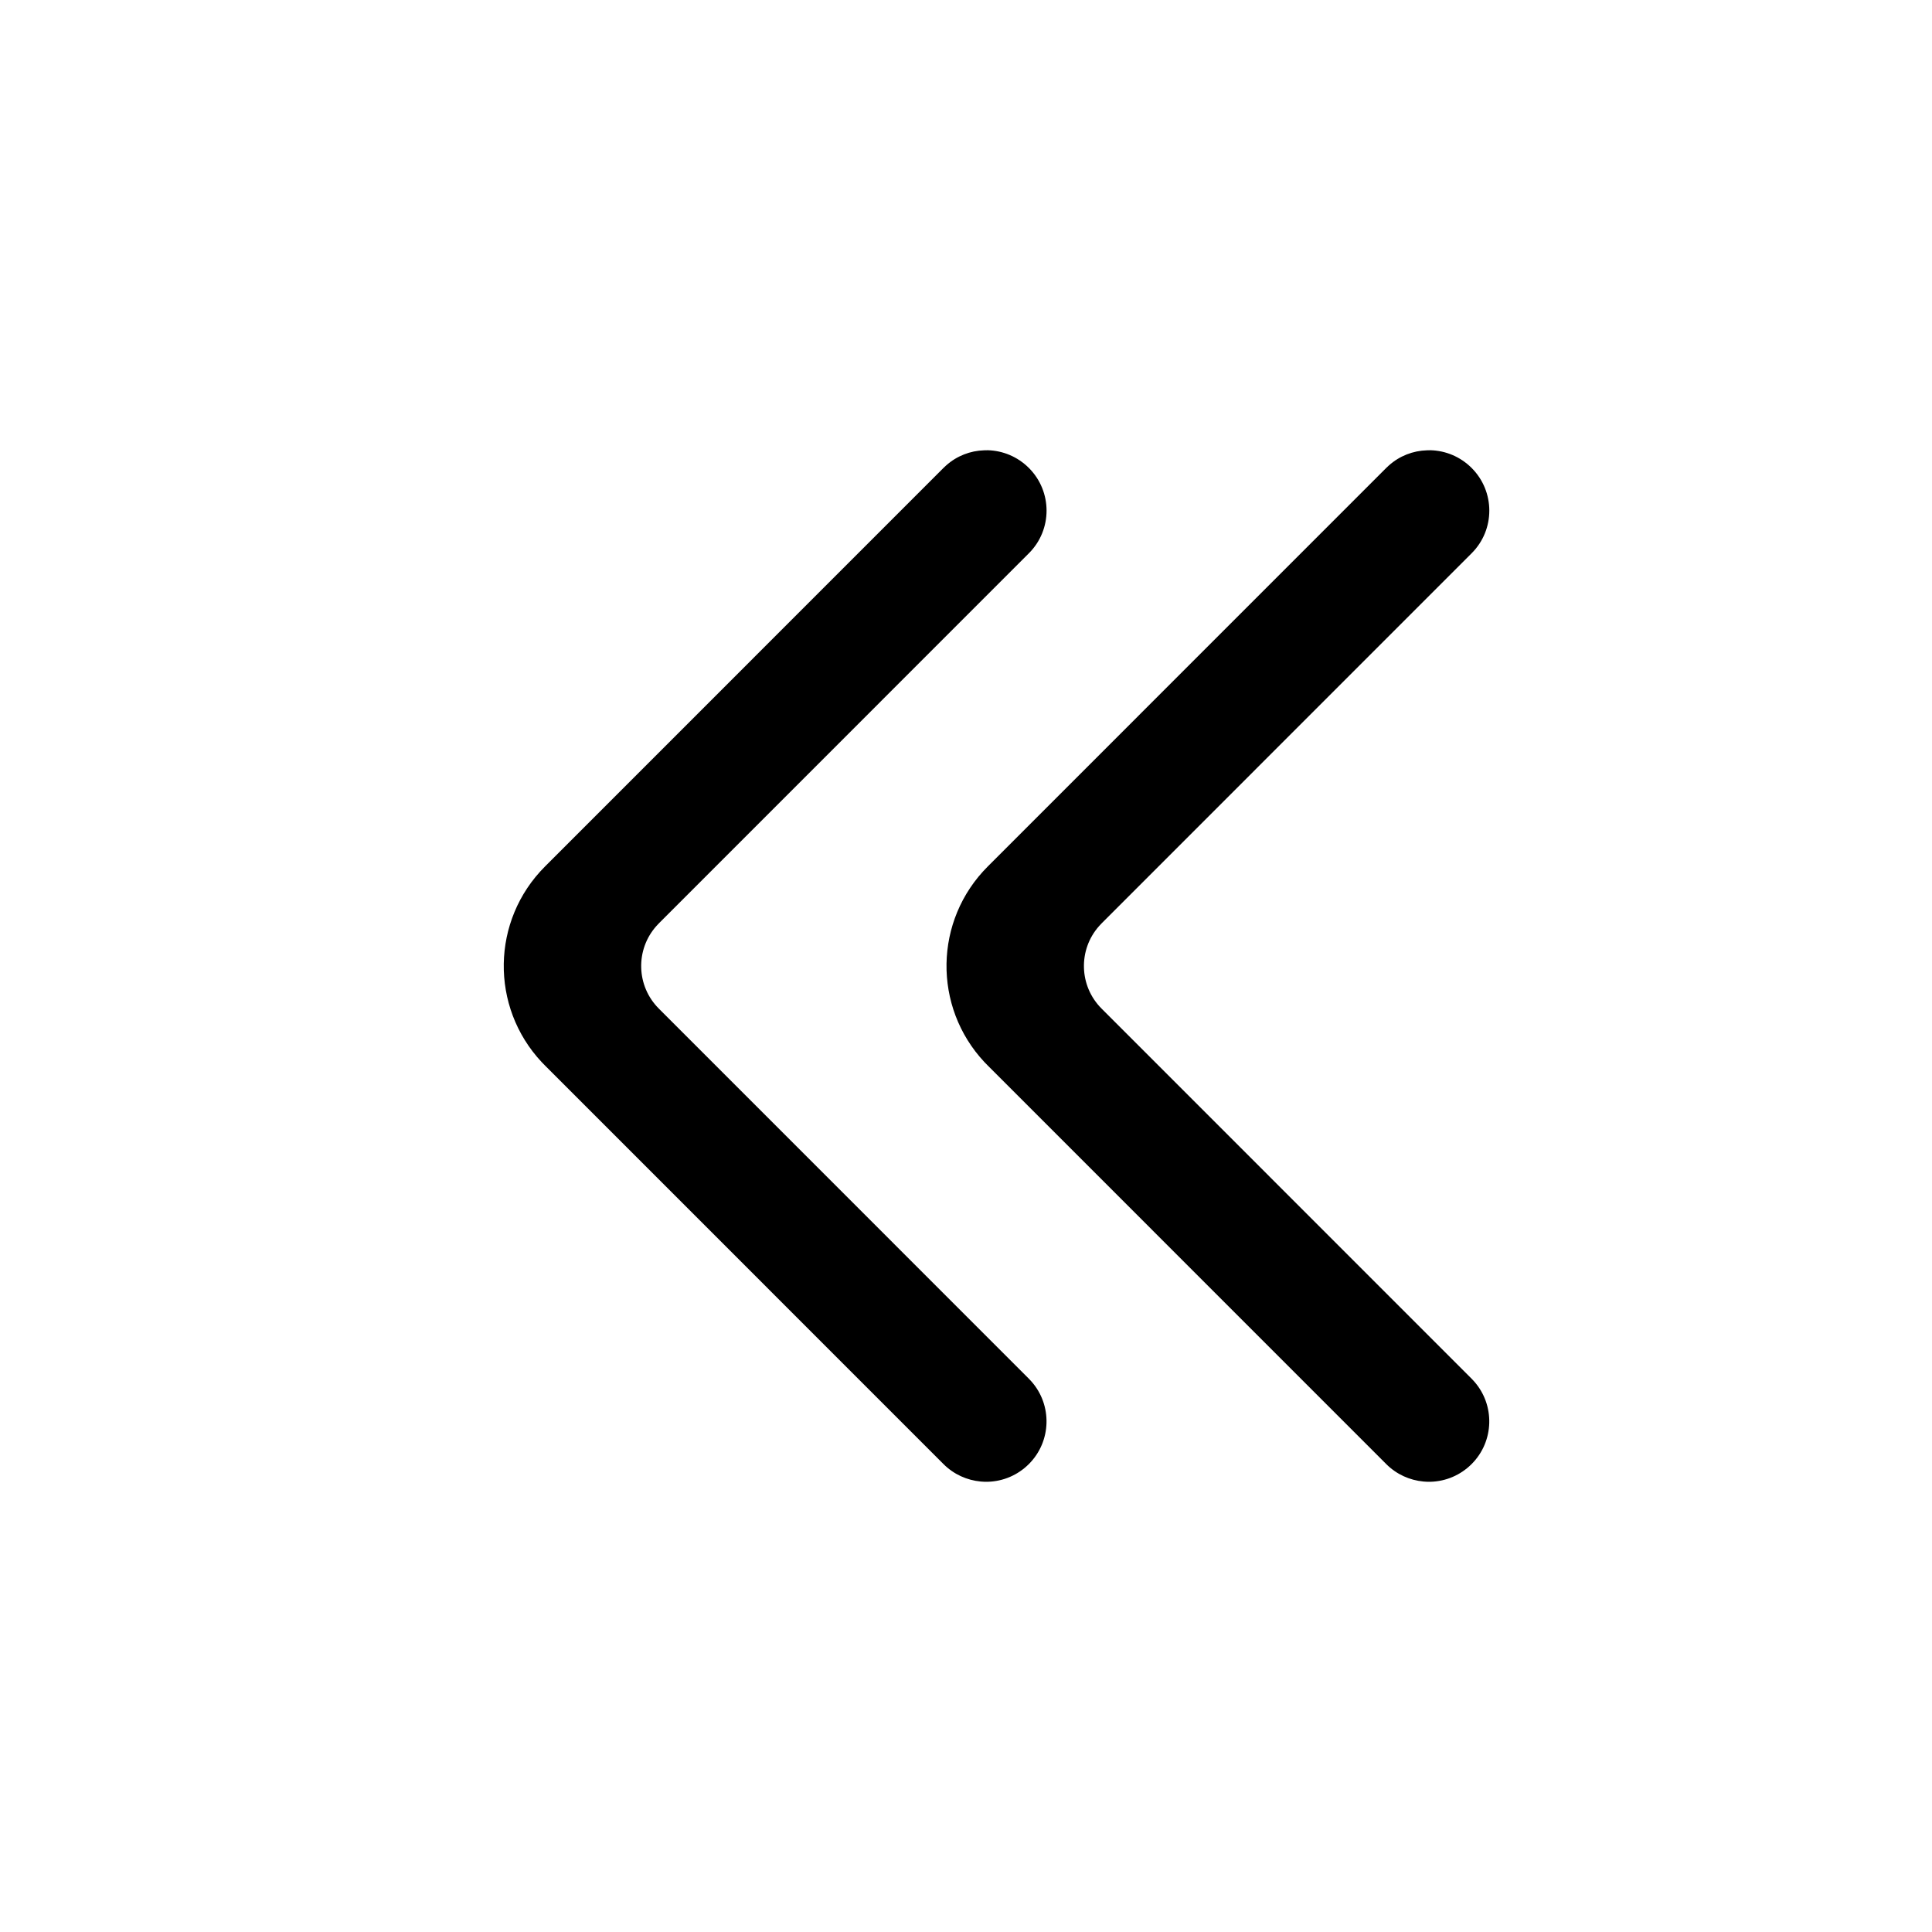 <?xml version="1.0" encoding="UTF-8"?>
<svg width="24px" height="24px" viewBox="0 0 24 24" version="1.1" xmlns="http://www.w3.org/2000/svg" xmlns:xlink="http://www.w3.org/1999/xlink">
    <title>ohos_ic_public_double_arrow_left</title>
    <defs>
        <path d="M7.033,5.594 C7.203,5.599 7.371,5.662 7.506,5.783 L7.538,5.813 L12.487,10.763 C13.157,11.432 13.171,12.508 12.529,13.194 L12.487,13.237 L7.538,18.187 C7.409,18.316 7.245,18.388 7.076,18.404 L7.03,18.407 L6.984,18.407 C6.8,18.401 6.618,18.328 6.477,18.187 C6.195,17.905 6.185,17.453 6.447,17.159 L6.477,17.127 L11.073,12.53 C11.356,12.248 11.366,11.796 11.103,11.502 L11.073,11.47 L6.477,6.873 C6.184,6.581 6.184,6.106 6.477,5.813 C6.618,5.672 6.802,5.598 6.987,5.593 L7.033,5.594 Z M12.533,5.594 C12.703,5.599 12.871,5.662 13.006,5.783 L13.038,5.813 L17.987,10.763 C18.657,11.432 18.671,12.508 18.029,13.194 L17.987,13.237 L13.038,18.187 C12.909,18.316 12.745,18.388 12.576,18.404 L12.53,18.407 L12.484,18.407 C12.3,18.401 12.118,18.328 11.977,18.187 C11.695,17.905 11.685,17.453 11.947,17.159 L11.977,17.127 L16.573,12.53 C16.856,12.248 16.866,11.796 16.603,11.502 L16.573,11.47 L11.977,6.873 C11.684,6.581 11.684,6.106 11.977,5.813 C12.118,5.672 12.302,5.598 12.487,5.593 L12.533,5.594 Z" id="path-1"></path>
    </defs>
    <g id="ohos_ic_public_double_arrow_left" stroke="none" stroke-width="1" fill="none" fill-rule="evenodd">
        <mask id="mask-2" fill="white">
            <use xlink:href="#path-1"></use>
        </mask>
        <use id="形状结合" fill="#000000" fill-rule="nonzero" transform="translate(12.379, 12) scale(-1, 1) translate(-12.379, -12) " xlink:href="#path-1"></use>
    </g>
</svg>
